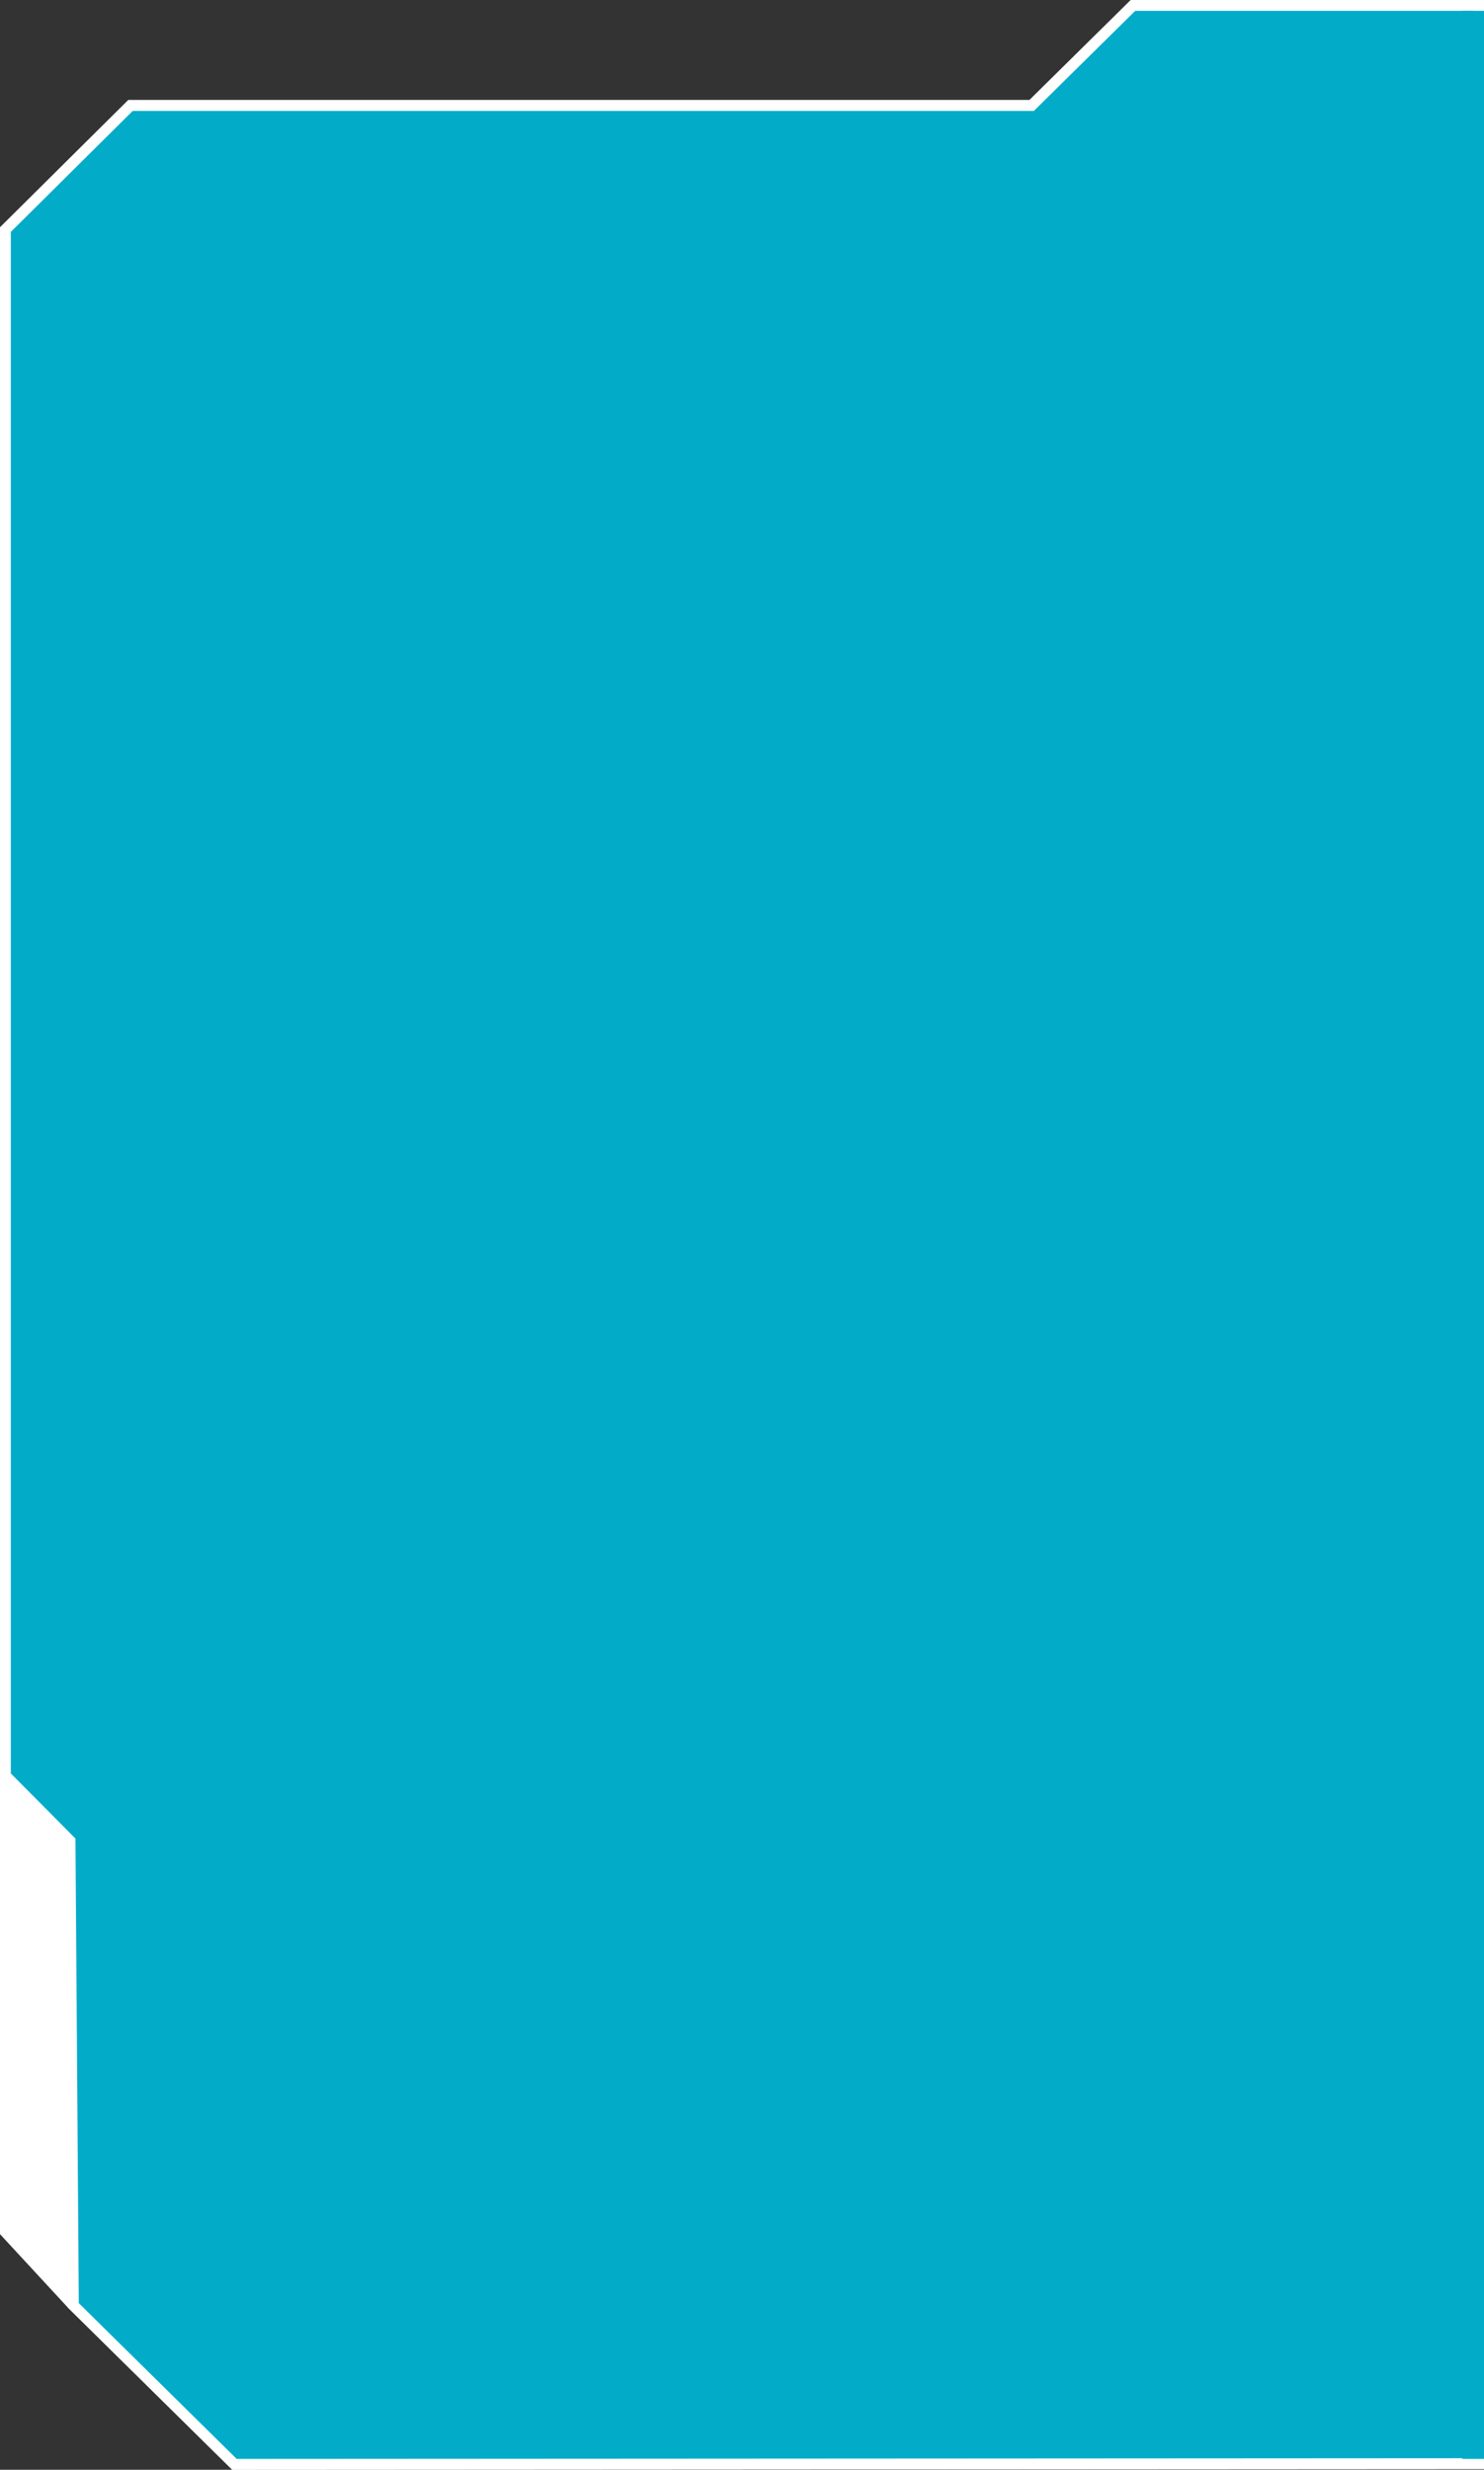 <svg width="274" height="456" viewBox="0 0 274 456" fill="none" xmlns="http://www.w3.org/2000/svg">
<rect x="0" y="0" width="274" height="456" fill="#333333" stroke="none"/>
<path d="M190.068 19.481H190.479L190.771 19.192L209.195 1L273 1L273 454.869L43.289 455L13.274 425.386L1 412.109V328.262L1 42.399L24.087 19.481L190.068 19.481Z" fill="white" stroke="white" stroke-width="2"/>
<path d="M190.068 19.481H190.479L190.771 19.192L209.195 1L273 1L273 454.869L43.289 455L13.552 425.661L12.936 340.28L12.933 339.872L12.646 339.583L1 327.85L1 42.399L24.087 19.481L190.068 19.481Z" fill="#02ACC8" stroke="white" stroke-width="2"/>
<rect x="270" y="2" width="4" height="452" fill="#02ACC8"/>
</svg>
